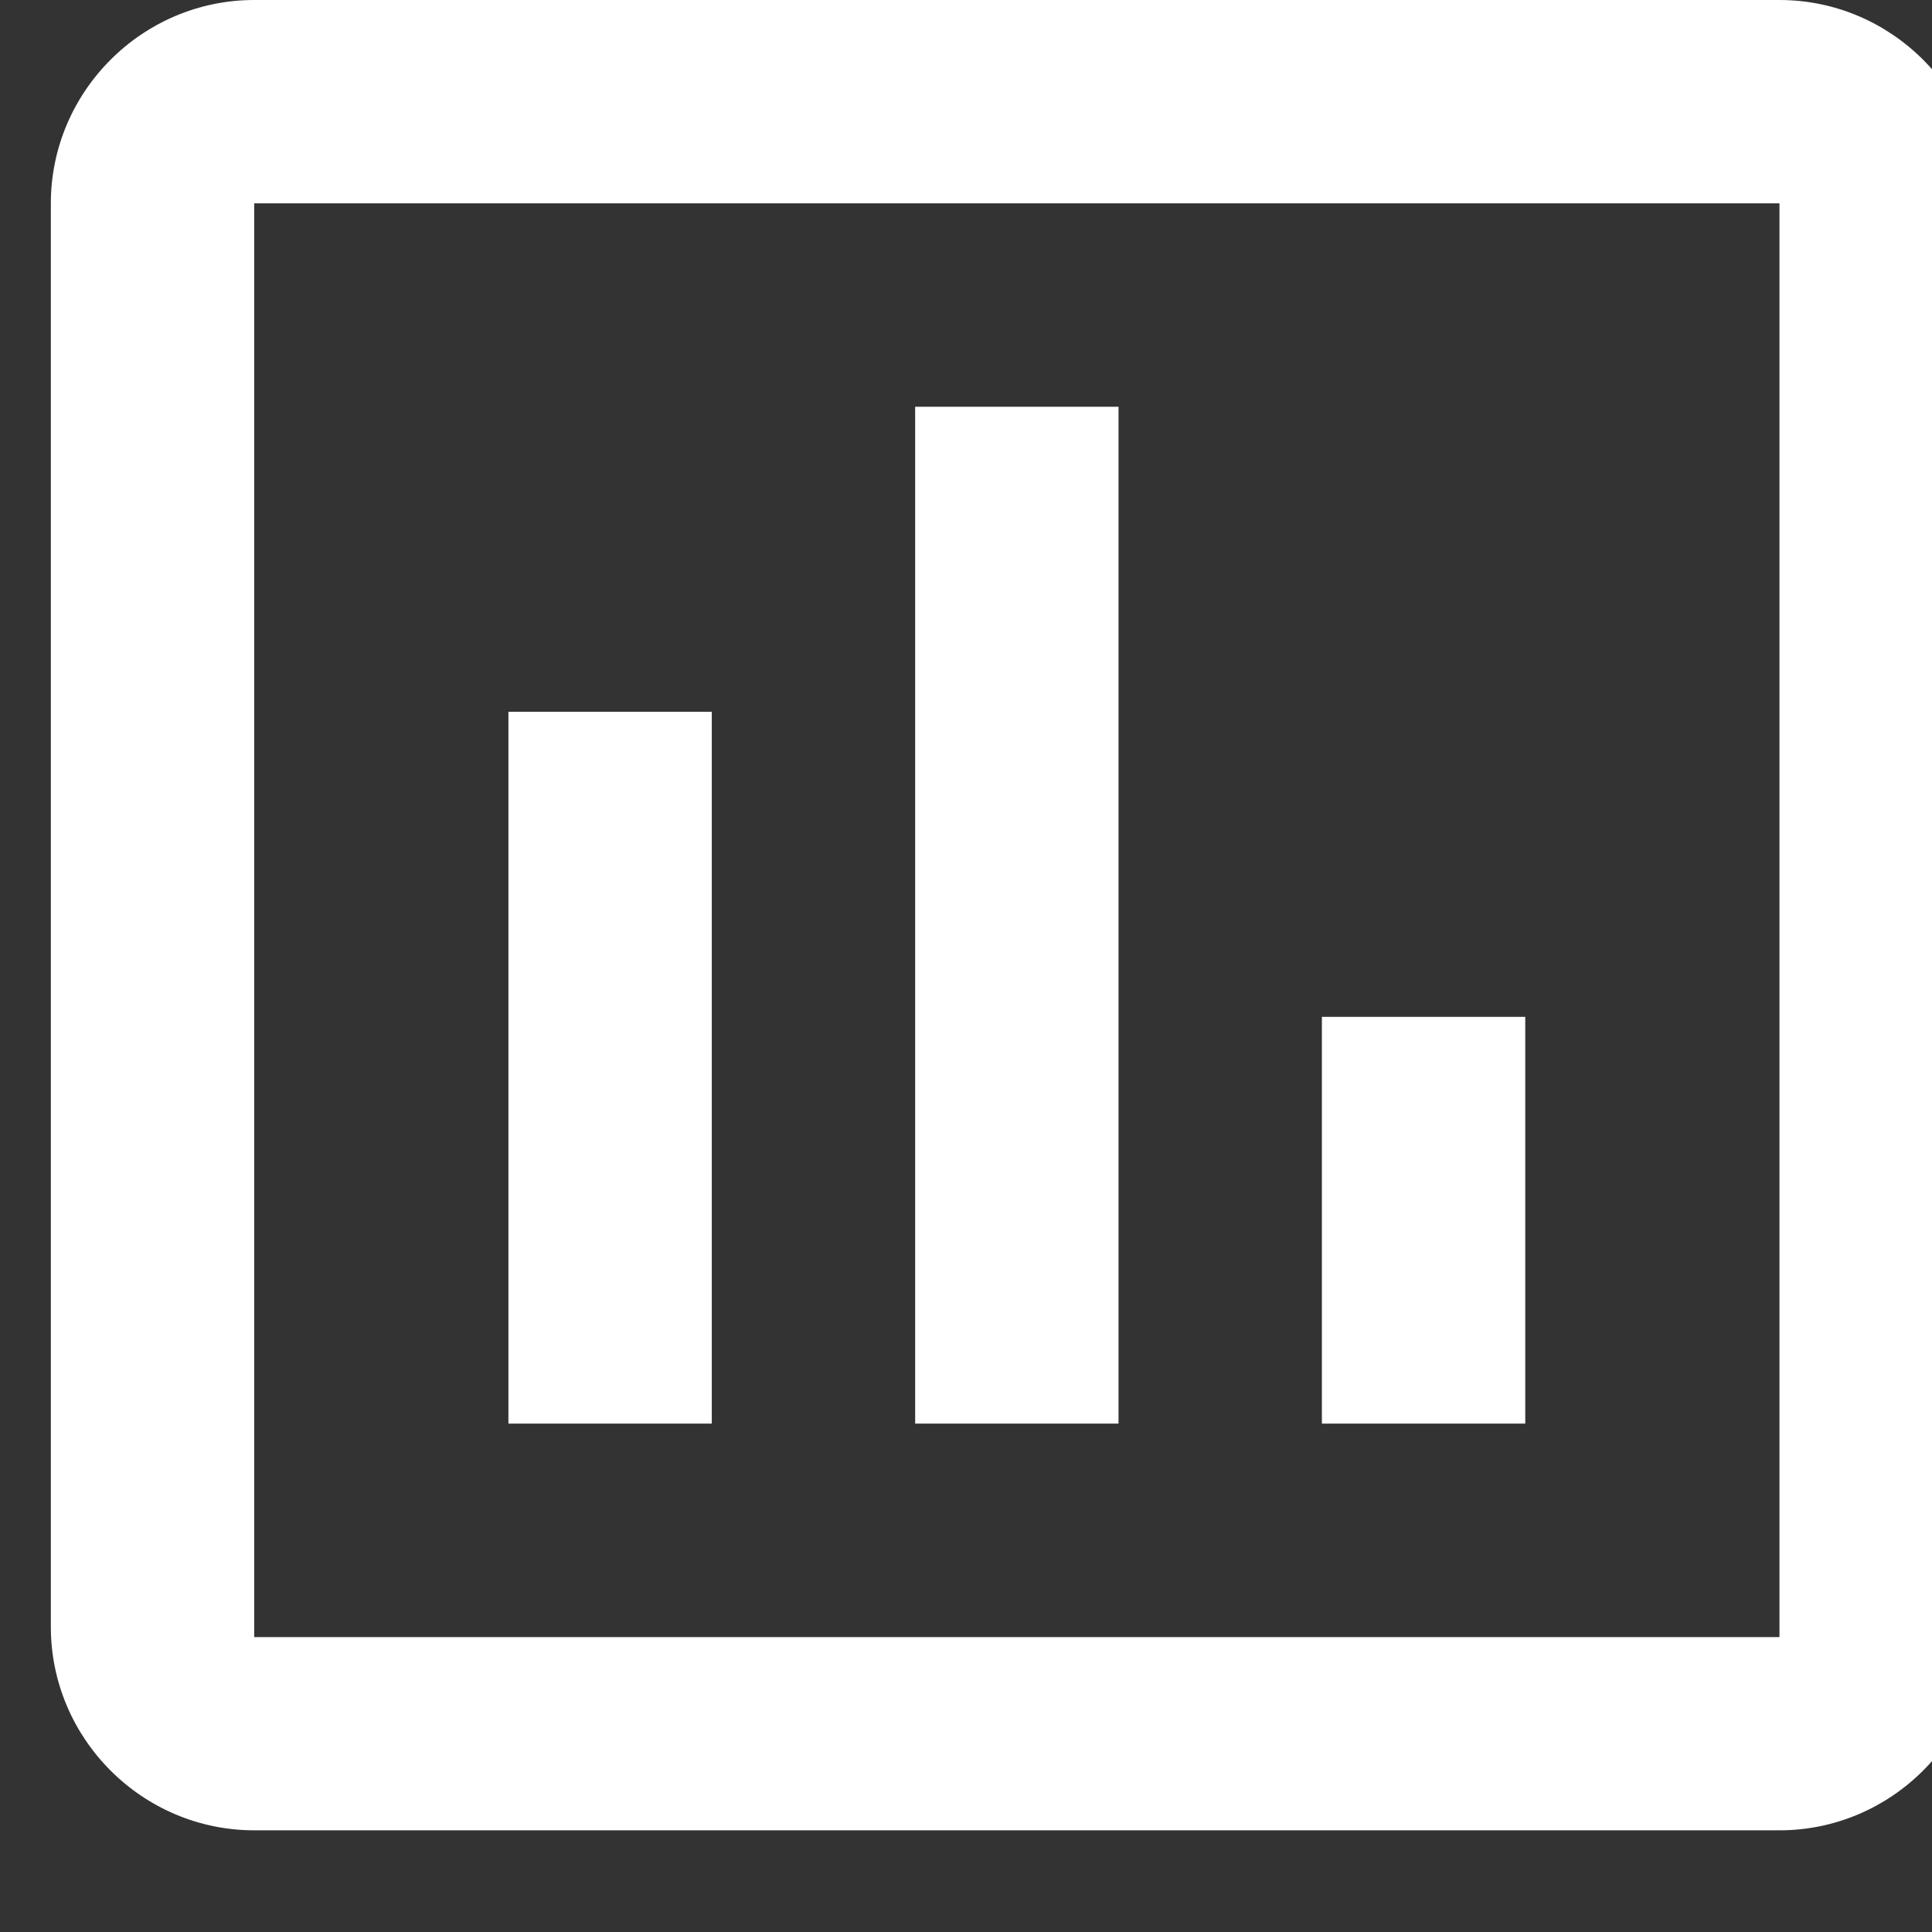 <svg width="19" height="19" viewBox="0 0 19 19" fill="#fff" xmlns="http://www.w3.org/2000/svg">
<rect x="0" y="0" width="19" height="19" fill="#333333" stroke="none"/>
<path id="progress" d="M7 14H5V7H7V14ZM11 14H9V4H11V14ZM15 14H13V10H15V14ZM17.5 16.1H2.5V2H17.5V16.1ZM17.5 0H2.5C1.4 0 0.5 0.9 0.5 2V16C0.5 17.1 1.4 18 2.5 18H17.5C18.6 18 19.5 17.1 19.5 16V2C19.5 0.9 18.6 0 17.5 0Z"/>
</svg>
